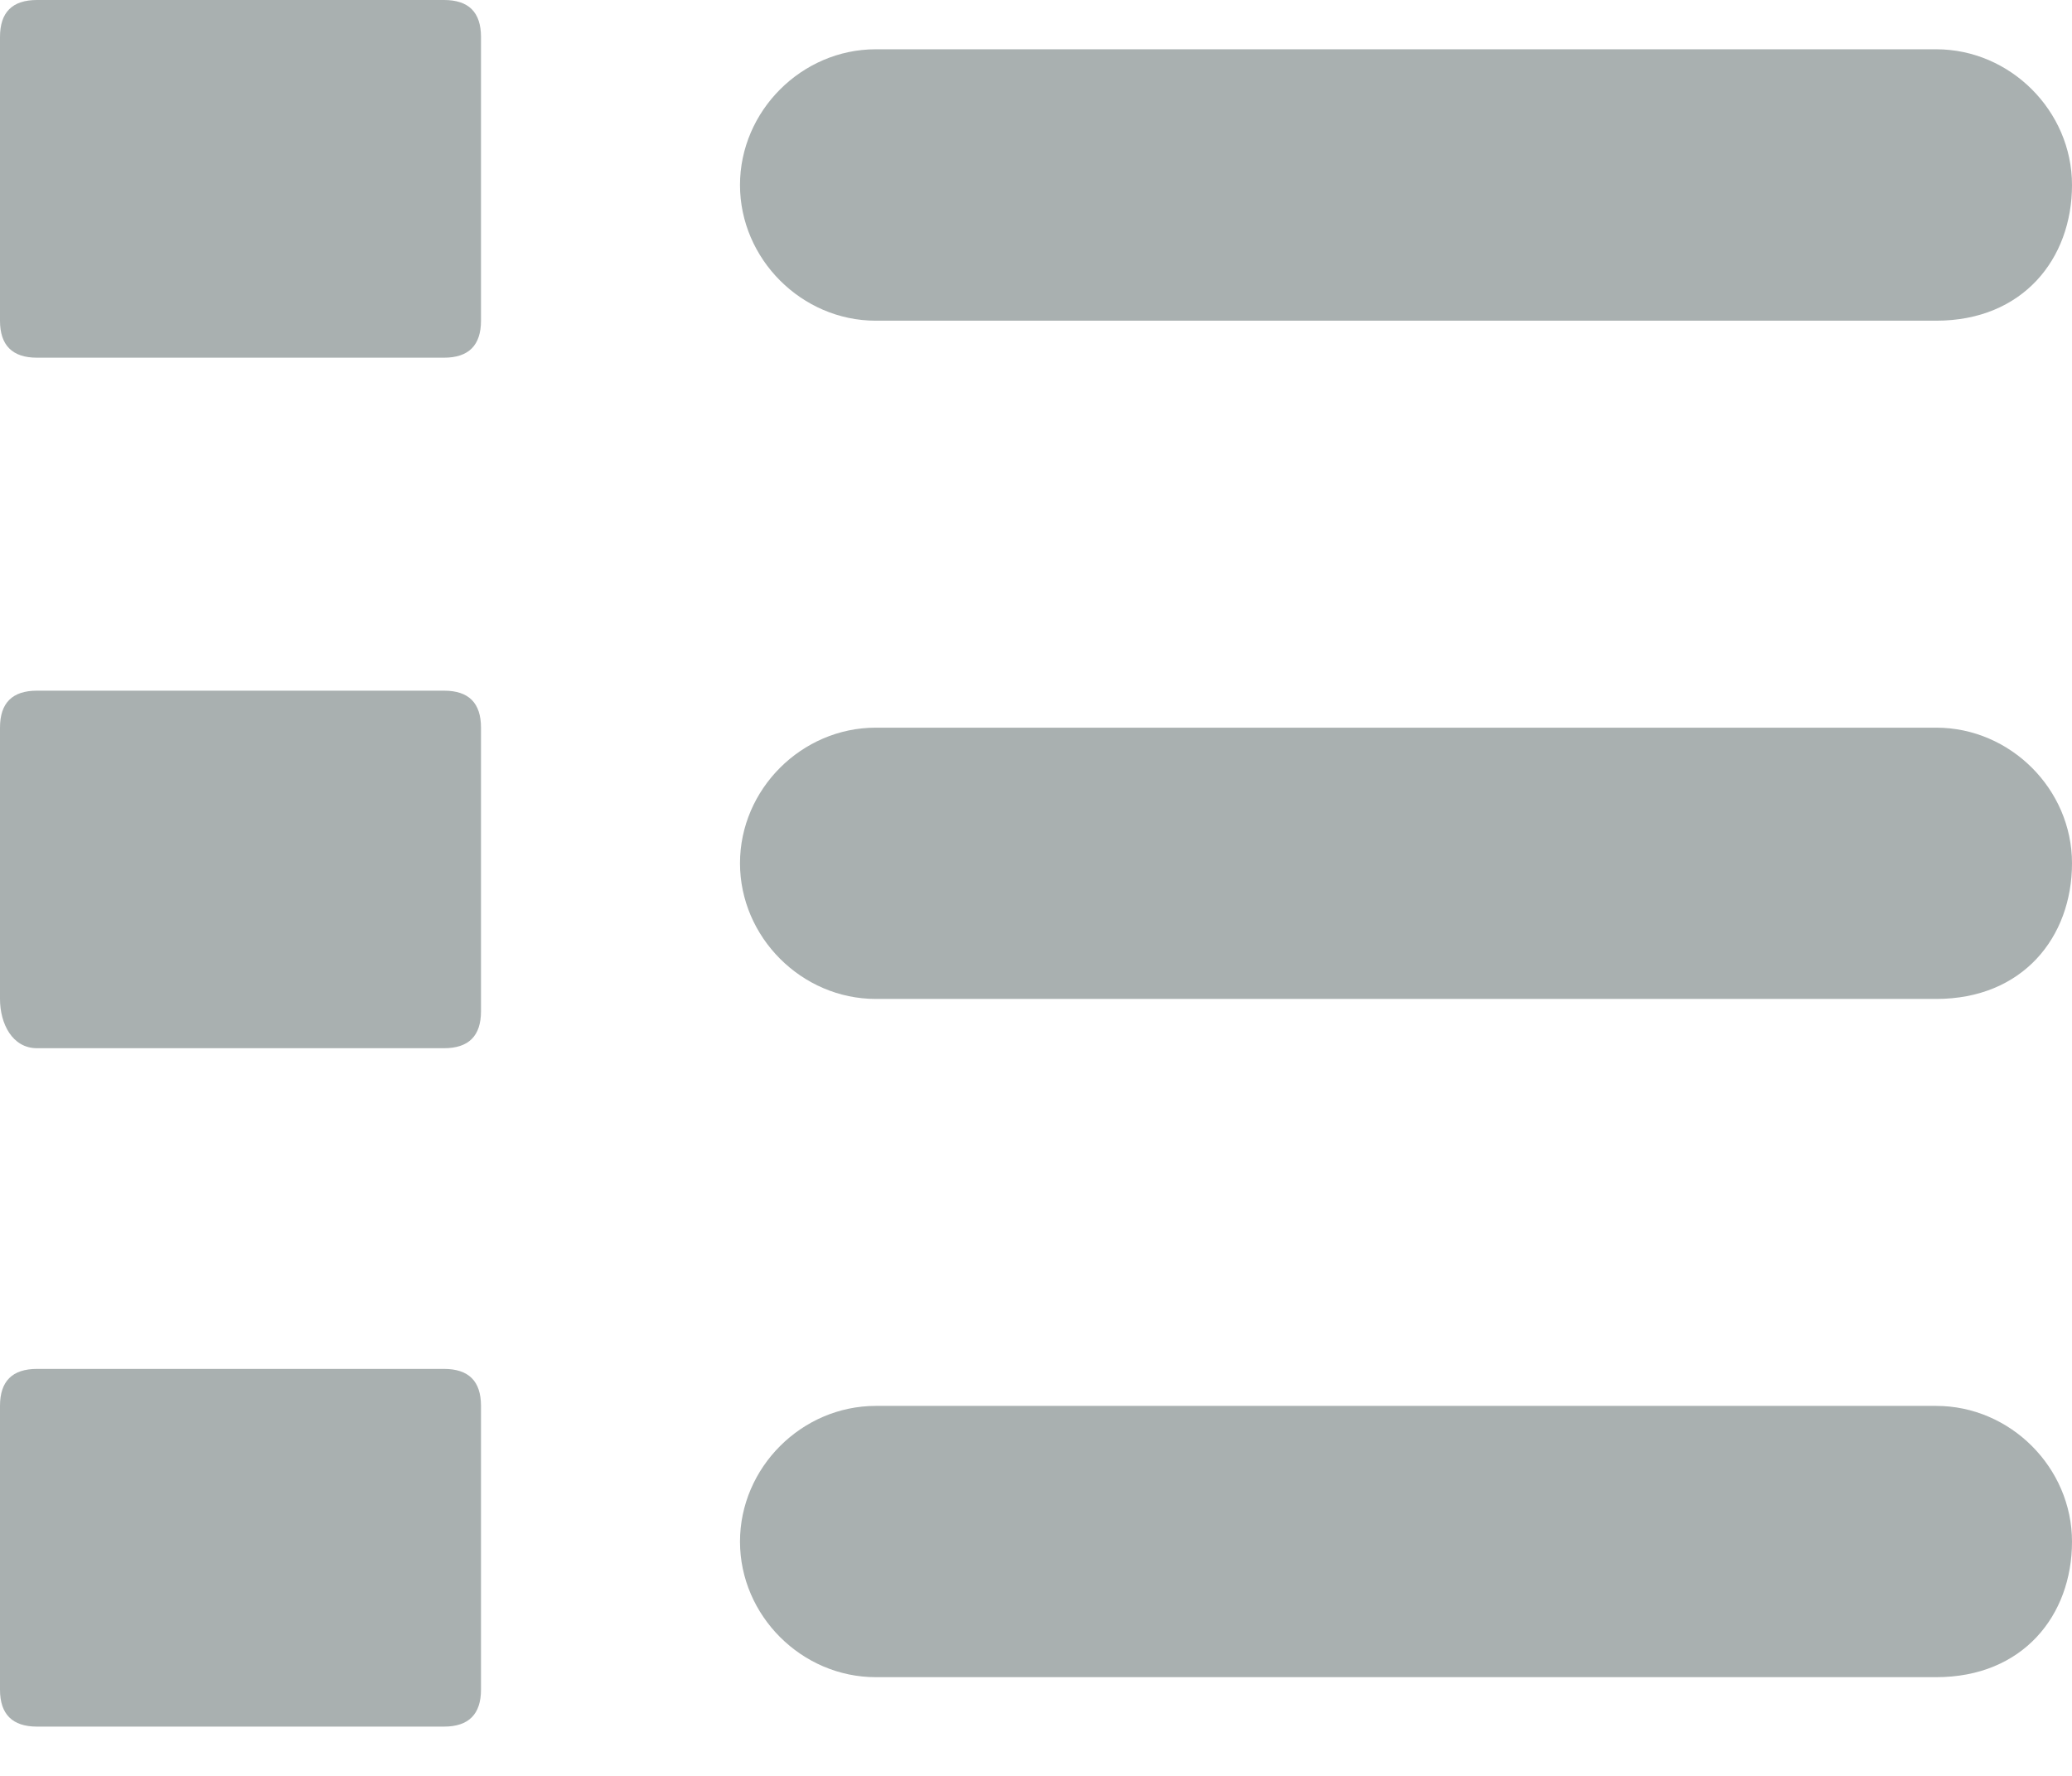 <svg width="14" height="12" viewBox="0 0 14 12" fill="none" 
  xmlns="http://www.w3.org/2000/svg">
  <path d="M13.083 2.167H5.917C5.417 2.167 5 1.75 5 1.25C5 0.75 5.417 0.333 5.917 0.333H13.083C13.583 0.333 14 0.75 14 1.25C14 1.75 13.667 2.167 13.083 2.167Z" fill="#A9B0B0" />
  <path d="M13.083 6.75H5.917C5.417 6.75 5 6.333 5 5.833C5 5.333 5.417 4.917 5.917 4.917H13.083C13.583 4.917 14 5.333 14 5.833C14 6.333 13.667 6.75 13.083 6.75Z" fill="#A9B0B0" />
  <path d="M13.083 11.333H5.917C5.417 11.333 5 10.917 5 10.417C5 9.917 5.417 9.5 5.917 9.5H13.083C13.583 9.5 14 9.917 14 10.417C14 10.917 13.667 11.333 13.083 11.333Z" fill="#A9B0B0" />
  <path d="M0 2.167V0.25C0 0.083 0.083 0 0.25 0H3C3.167 0 3.25 0.083 3.25 0.25V2.167C3.25 2.333 3.167 2.417 3 2.417H0.25C0.083 2.417 0 2.333 0 2.167Z" fill="#A9B0B0" />
  <path d="M0 6.75V4.917C0 4.75 0.083 4.667 0.25 4.667H3C3.167 4.667 3.25 4.75 3.25 4.917V6.833C3.25 7 3.167 7.083 3 7.083H0.25C0.083 7.083 0 6.917 0 6.75Z" fill="#A9B0B0" />
  <path d="M0 11.417V9.5C0 9.333 0.083 9.25 0.25 9.25H3C3.167 9.25 3.25 9.333 3.25 9.5V11.417C3.25 11.583 3.167 11.667 3 11.667H0.25C0.083 11.667 0 11.583 0 11.417Z" fill="#A9B0B0" />
</svg>